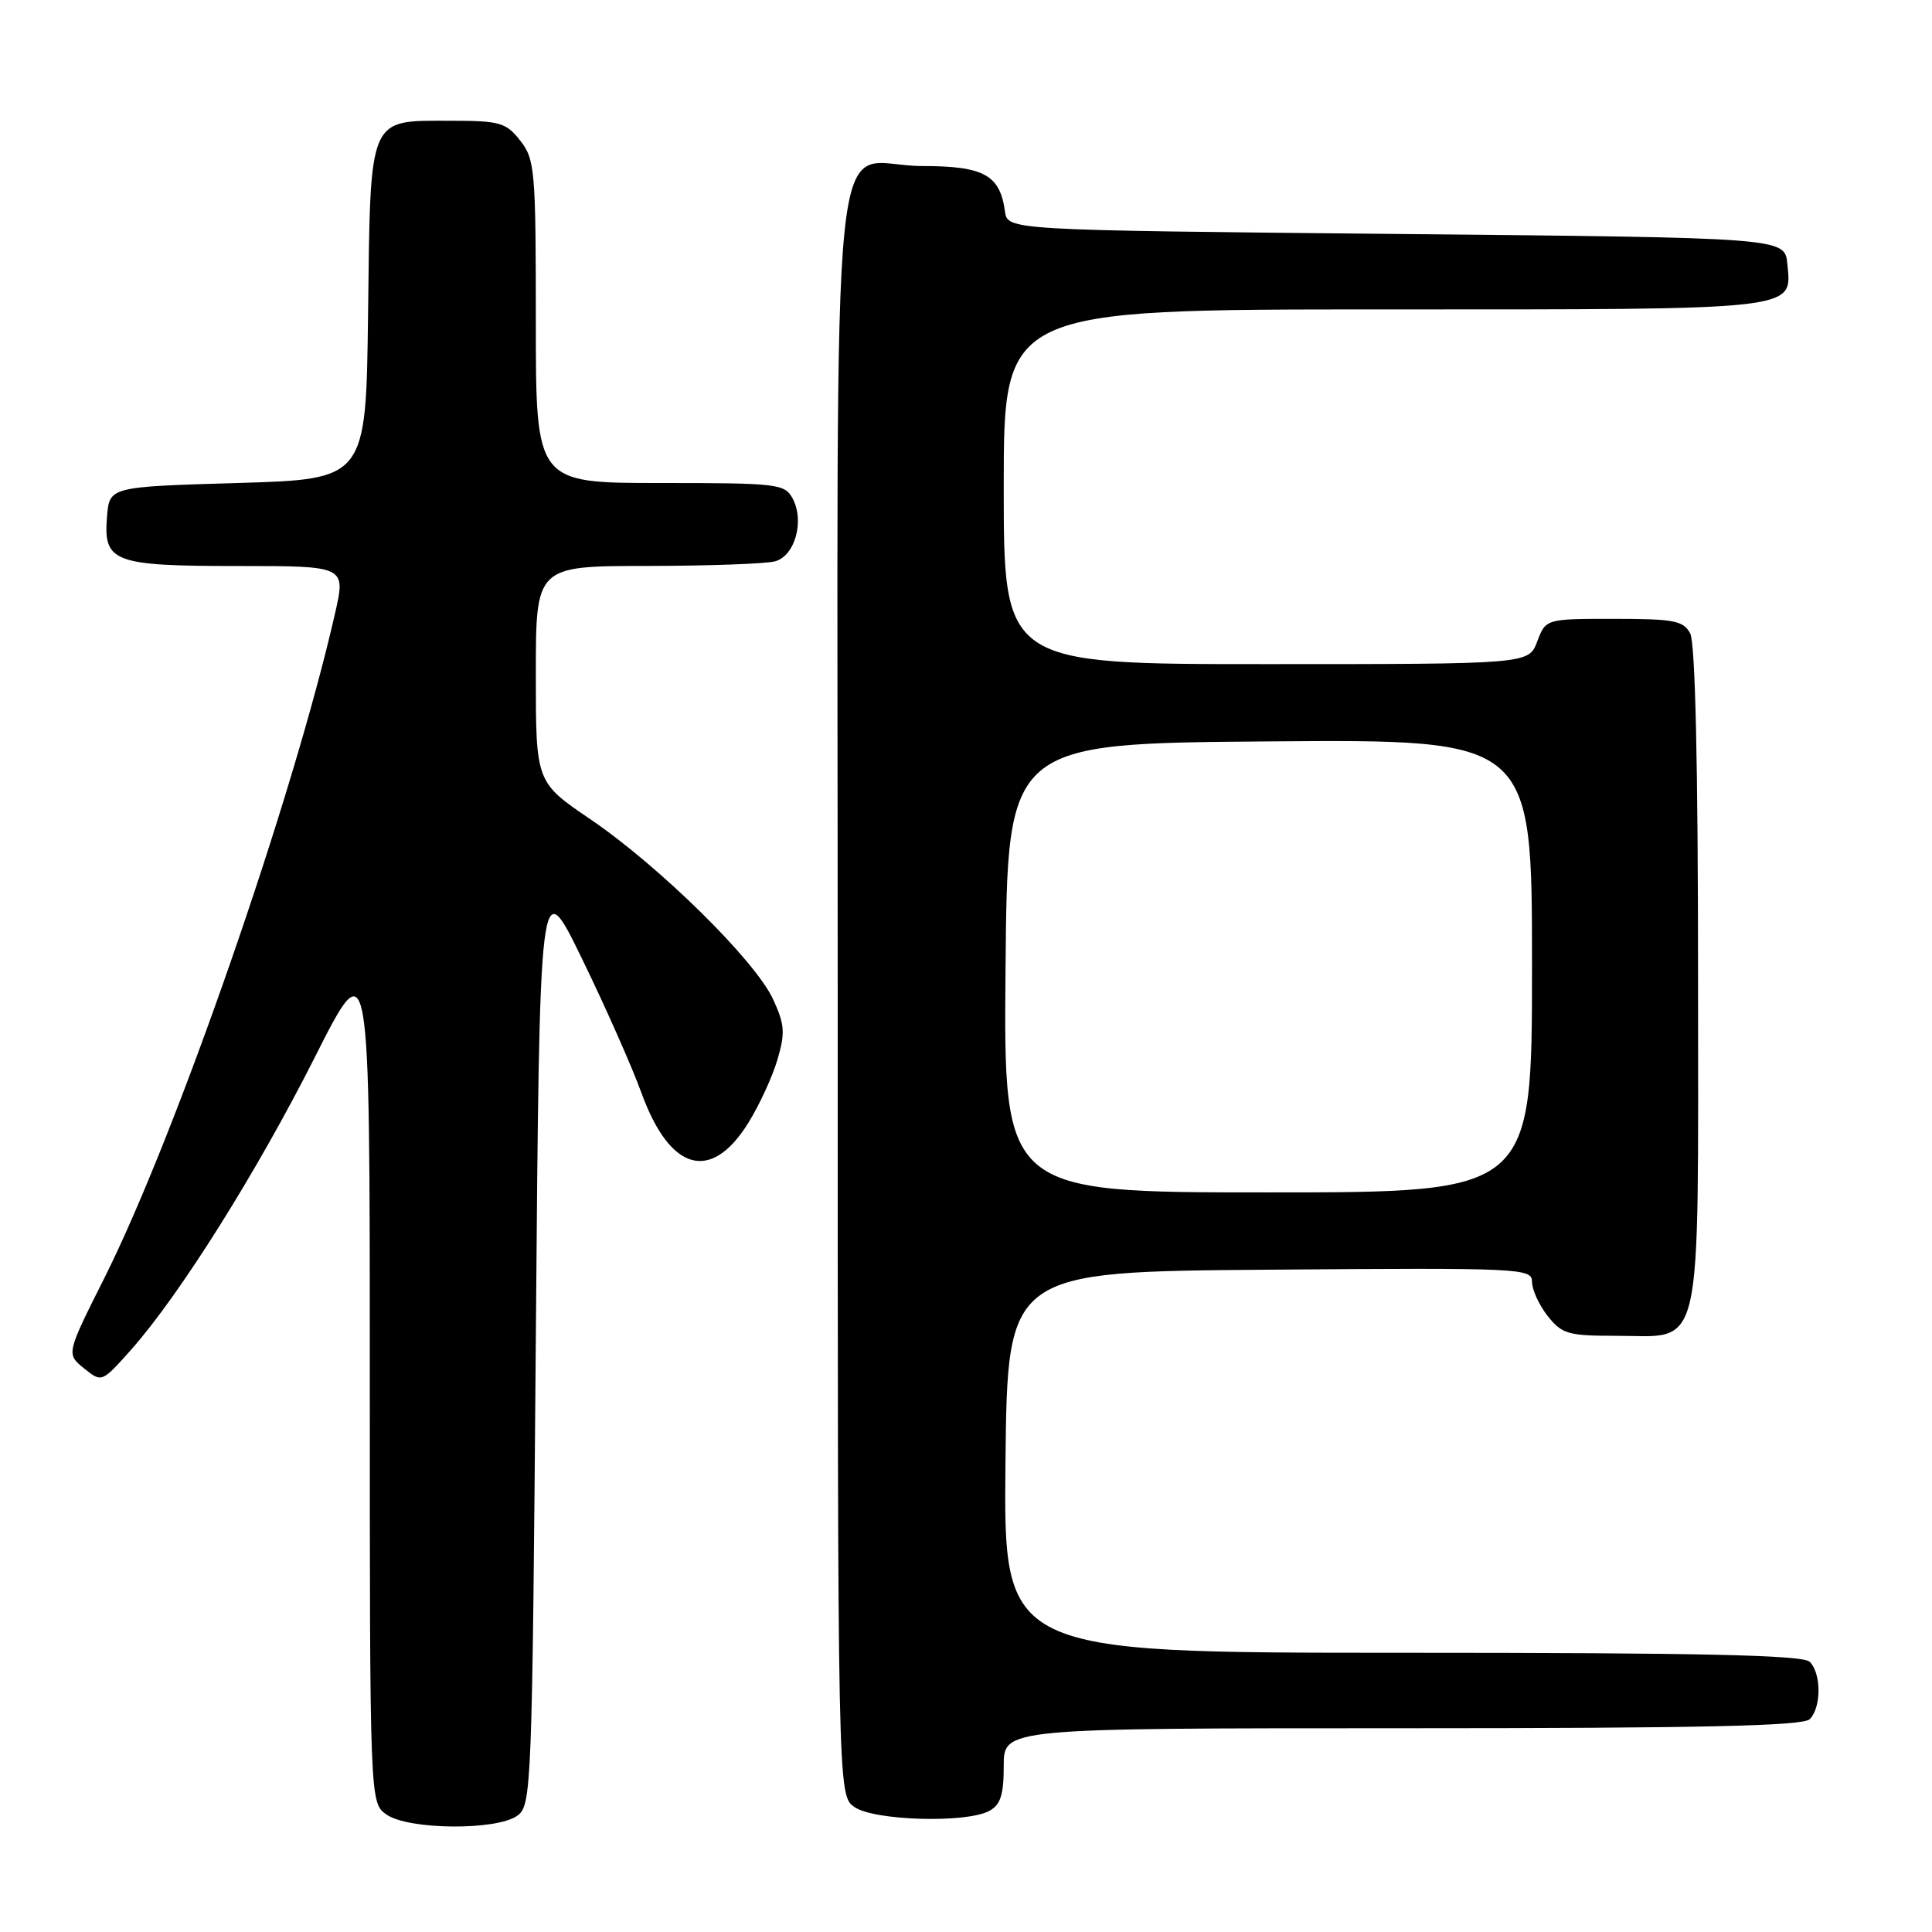 <?xml version="1.0" encoding="UTF-8" standalone="no"?>
<!DOCTYPE svg PUBLIC "-//W3C//DTD SVG 1.1//EN" "http://www.w3.org/Graphics/SVG/1.1/DTD/svg11.dtd" >
<svg xmlns="http://www.w3.org/2000/svg" xmlns:xlink="http://www.w3.org/1999/xlink" version="1.1" viewBox="0 0 256 256">
 <g >
 <path fill="currentColor"
d=" M 68.56 240.58 C 70.43 239.21 70.52 237.08 71.00 177.33 C 71.50 115.50 71.50 115.50 77.10 127.00 C 80.18 133.32 83.74 141.35 85.00 144.83 C 88.78 155.22 94.22 156.74 99.16 148.78 C 100.62 146.43 102.36 142.65 103.02 140.39 C 104.06 136.86 103.98 135.74 102.43 132.39 C 100.07 127.28 87.37 114.77 78.25 108.57 C 71.00 103.65 71.00 103.65 71.00 89.32 C 71.00 75.00 71.00 75.00 85.75 74.99 C 93.86 74.98 101.49 74.71 102.69 74.38 C 105.33 73.68 106.63 69.04 105.03 66.06 C 103.99 64.11 103.06 64.00 87.46 64.00 C 71.00 64.00 71.00 64.00 71.00 42.63 C 71.00 22.53 70.88 21.11 68.93 18.63 C 67.03 16.22 66.25 16.00 59.58 16.00 C 48.75 16.00 49.09 15.18 48.77 41.56 C 48.50 63.50 48.50 63.50 31.50 64.00 C 14.50 64.50 14.50 64.50 14.18 68.46 C 13.68 74.50 15.01 75.00 31.60 75.00 C 45.82 75.00 45.82 75.00 44.40 81.25 C 38.86 105.66 23.33 150.40 13.82 169.36 C 8.78 179.40 8.78 179.40 11.13 181.31 C 13.48 183.21 13.48 183.21 17.36 178.86 C 23.79 171.62 34.02 155.34 41.72 140.08 C 49.00 125.66 49.00 125.66 49.00 182.27 C 49.00 238.89 49.00 238.89 51.22 240.44 C 54.13 242.48 65.84 242.57 68.56 240.58 Z  M 131.07 239.96 C 132.58 239.15 133.00 237.85 133.00 233.96 C 133.00 229.00 133.00 229.00 185.80 229.00 C 225.53 229.00 238.90 228.70 239.80 227.80 C 241.35 226.25 241.35 221.75 239.80 220.20 C 238.90 219.30 225.53 219.00 185.78 219.00 C 132.97 219.00 132.97 219.00 133.23 193.75 C 133.50 168.50 133.50 168.50 168.25 168.24 C 201.67 167.98 203.00 168.05 203.00 169.85 C 203.00 170.89 203.93 172.92 205.07 174.37 C 206.96 176.76 207.78 177.00 214.07 177.00 C 225.82 177.00 225.00 180.57 225.00 129.43 C 225.00 101.32 224.63 85.18 223.96 83.93 C 223.06 82.24 221.80 82.00 213.88 82.00 C 204.83 82.00 204.83 82.00 203.69 85.00 C 202.56 88.00 202.56 88.00 167.78 88.00 C 133.00 88.00 133.00 88.00 133.00 64.50 C 133.00 41.00 133.00 41.00 183.31 41.00 C 238.85 41.00 237.42 41.16 236.83 34.96 C 236.50 31.50 236.50 31.50 185.00 31.00 C 133.50 30.50 133.50 30.50 133.16 28.00 C 132.50 23.17 130.36 22.00 122.17 22.00 C 109.67 22.00 111.00 8.93 111.00 131.60 C 111.00 237.89 111.00 237.89 113.22 239.44 C 115.81 241.25 127.99 241.61 131.07 239.96 Z  M 133.24 128.25 C 133.50 98.50 133.50 98.50 168.25 98.24 C 203.00 97.97 203.00 97.97 203.00 127.99 C 203.00 158.00 203.00 158.00 167.99 158.00 C 132.97 158.00 132.97 158.00 133.24 128.25 Z "/>
</g>
</svg>